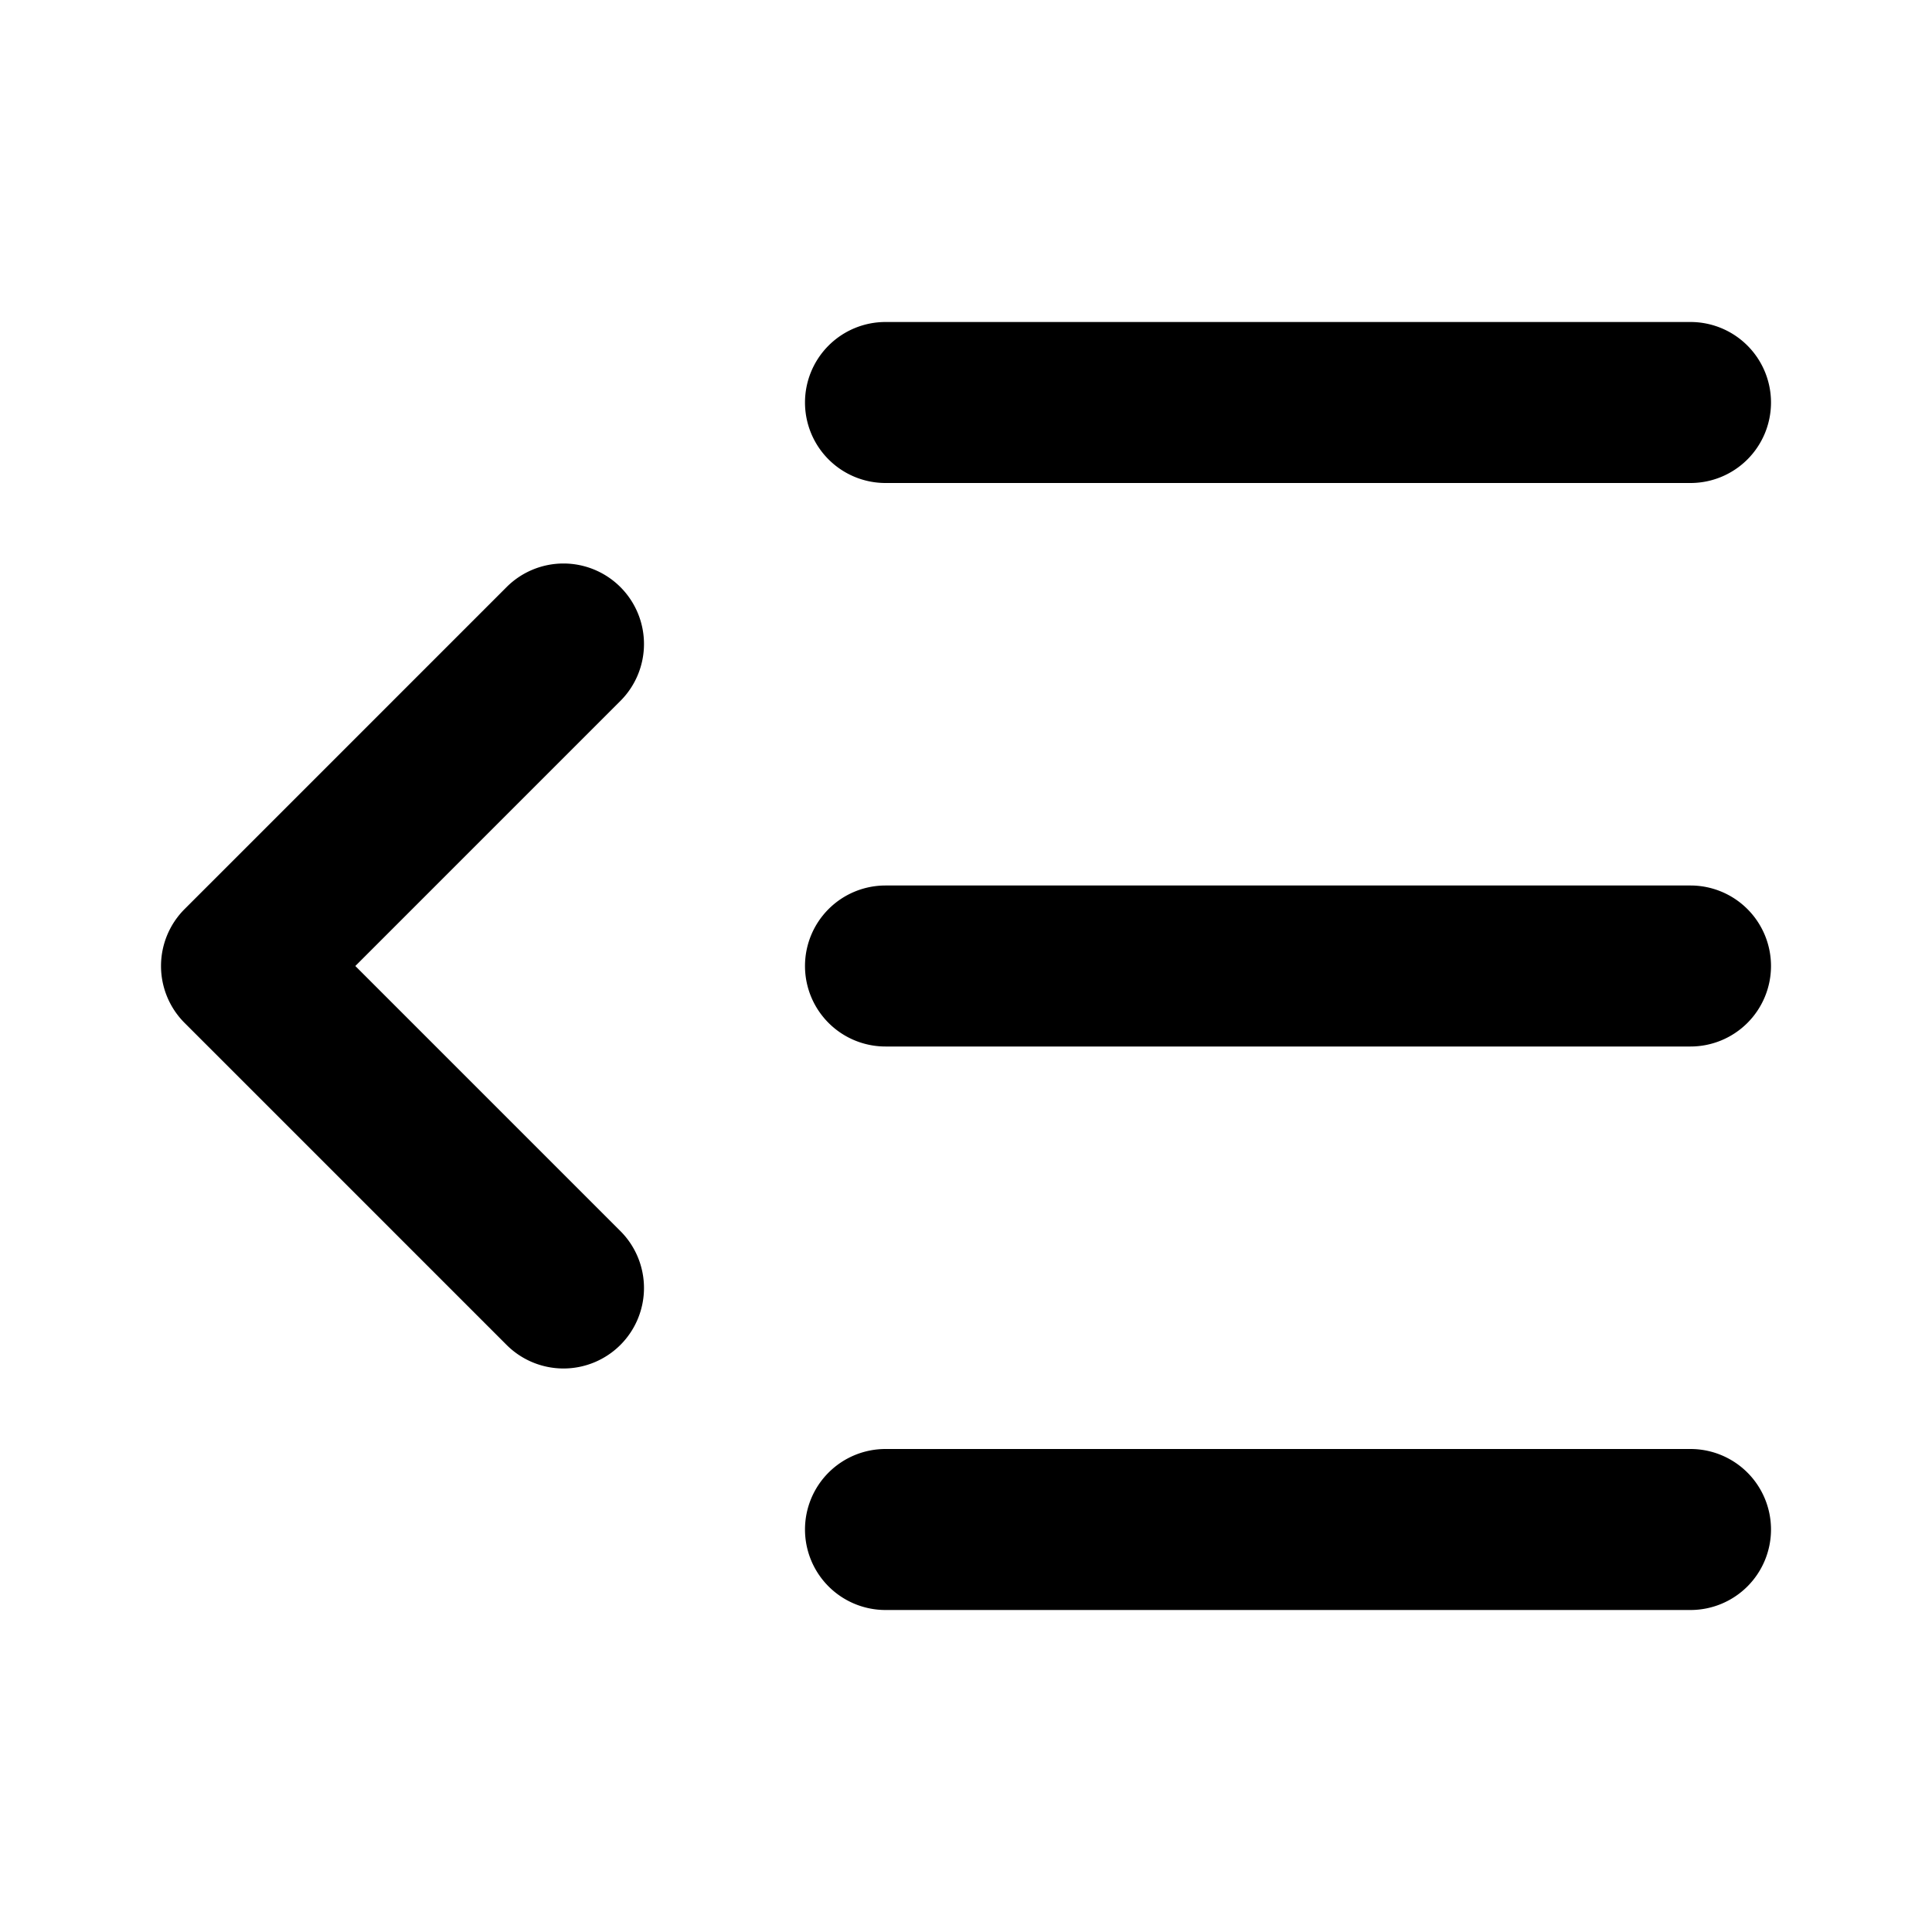 <?xml version="1.0" encoding="UTF-8" standalone="no"?>
<svg xmlns="http://www.w3.org/2000/svg" xmlns:svg="http://www.w3.org/2000/svg" width="24" height="24" viewBox="0 0 24 24" fill="currentColor" tags="text,tab" categories="text,development">
  <path d="M 11 4 A 1 1 0 0 0 10 5 A 1 1 0 0 0 11 6 L 21 6 A 1 1 0 0 0 22 5 A 1 1 0 0 0 21 4 L 11 4 z M 7 7 A 1 1 0 0 0 6.293 7.293 L 2.293 11.293 A 1 1 0 0 0 2.293 12.707 L 6.293 16.707 A 1 1 0 0 0 7.707 16.707 A 1 1 0 0 0 7.707 15.293 L 4.414 12 L 7.707 8.707 A 1 1 0 0 0 7.707 7.293 A 1 1 0 0 0 7 7 z M 11 11 A 1 1 0 0 0 10 12 A 1 1 0 0 0 11 13 L 21 13 A 1 1 0 0 0 22 12 A 1 1 0 0 0 21 11 L 11 11 z M 11 18 A 1 1 0 0 0 10 19 A 1 1 0 0 0 11 20 L 21 20 A 1 1 0 0 0 22 19 A 1 1 0 0 0 21 18 L 11 18 z "/>
</svg>
